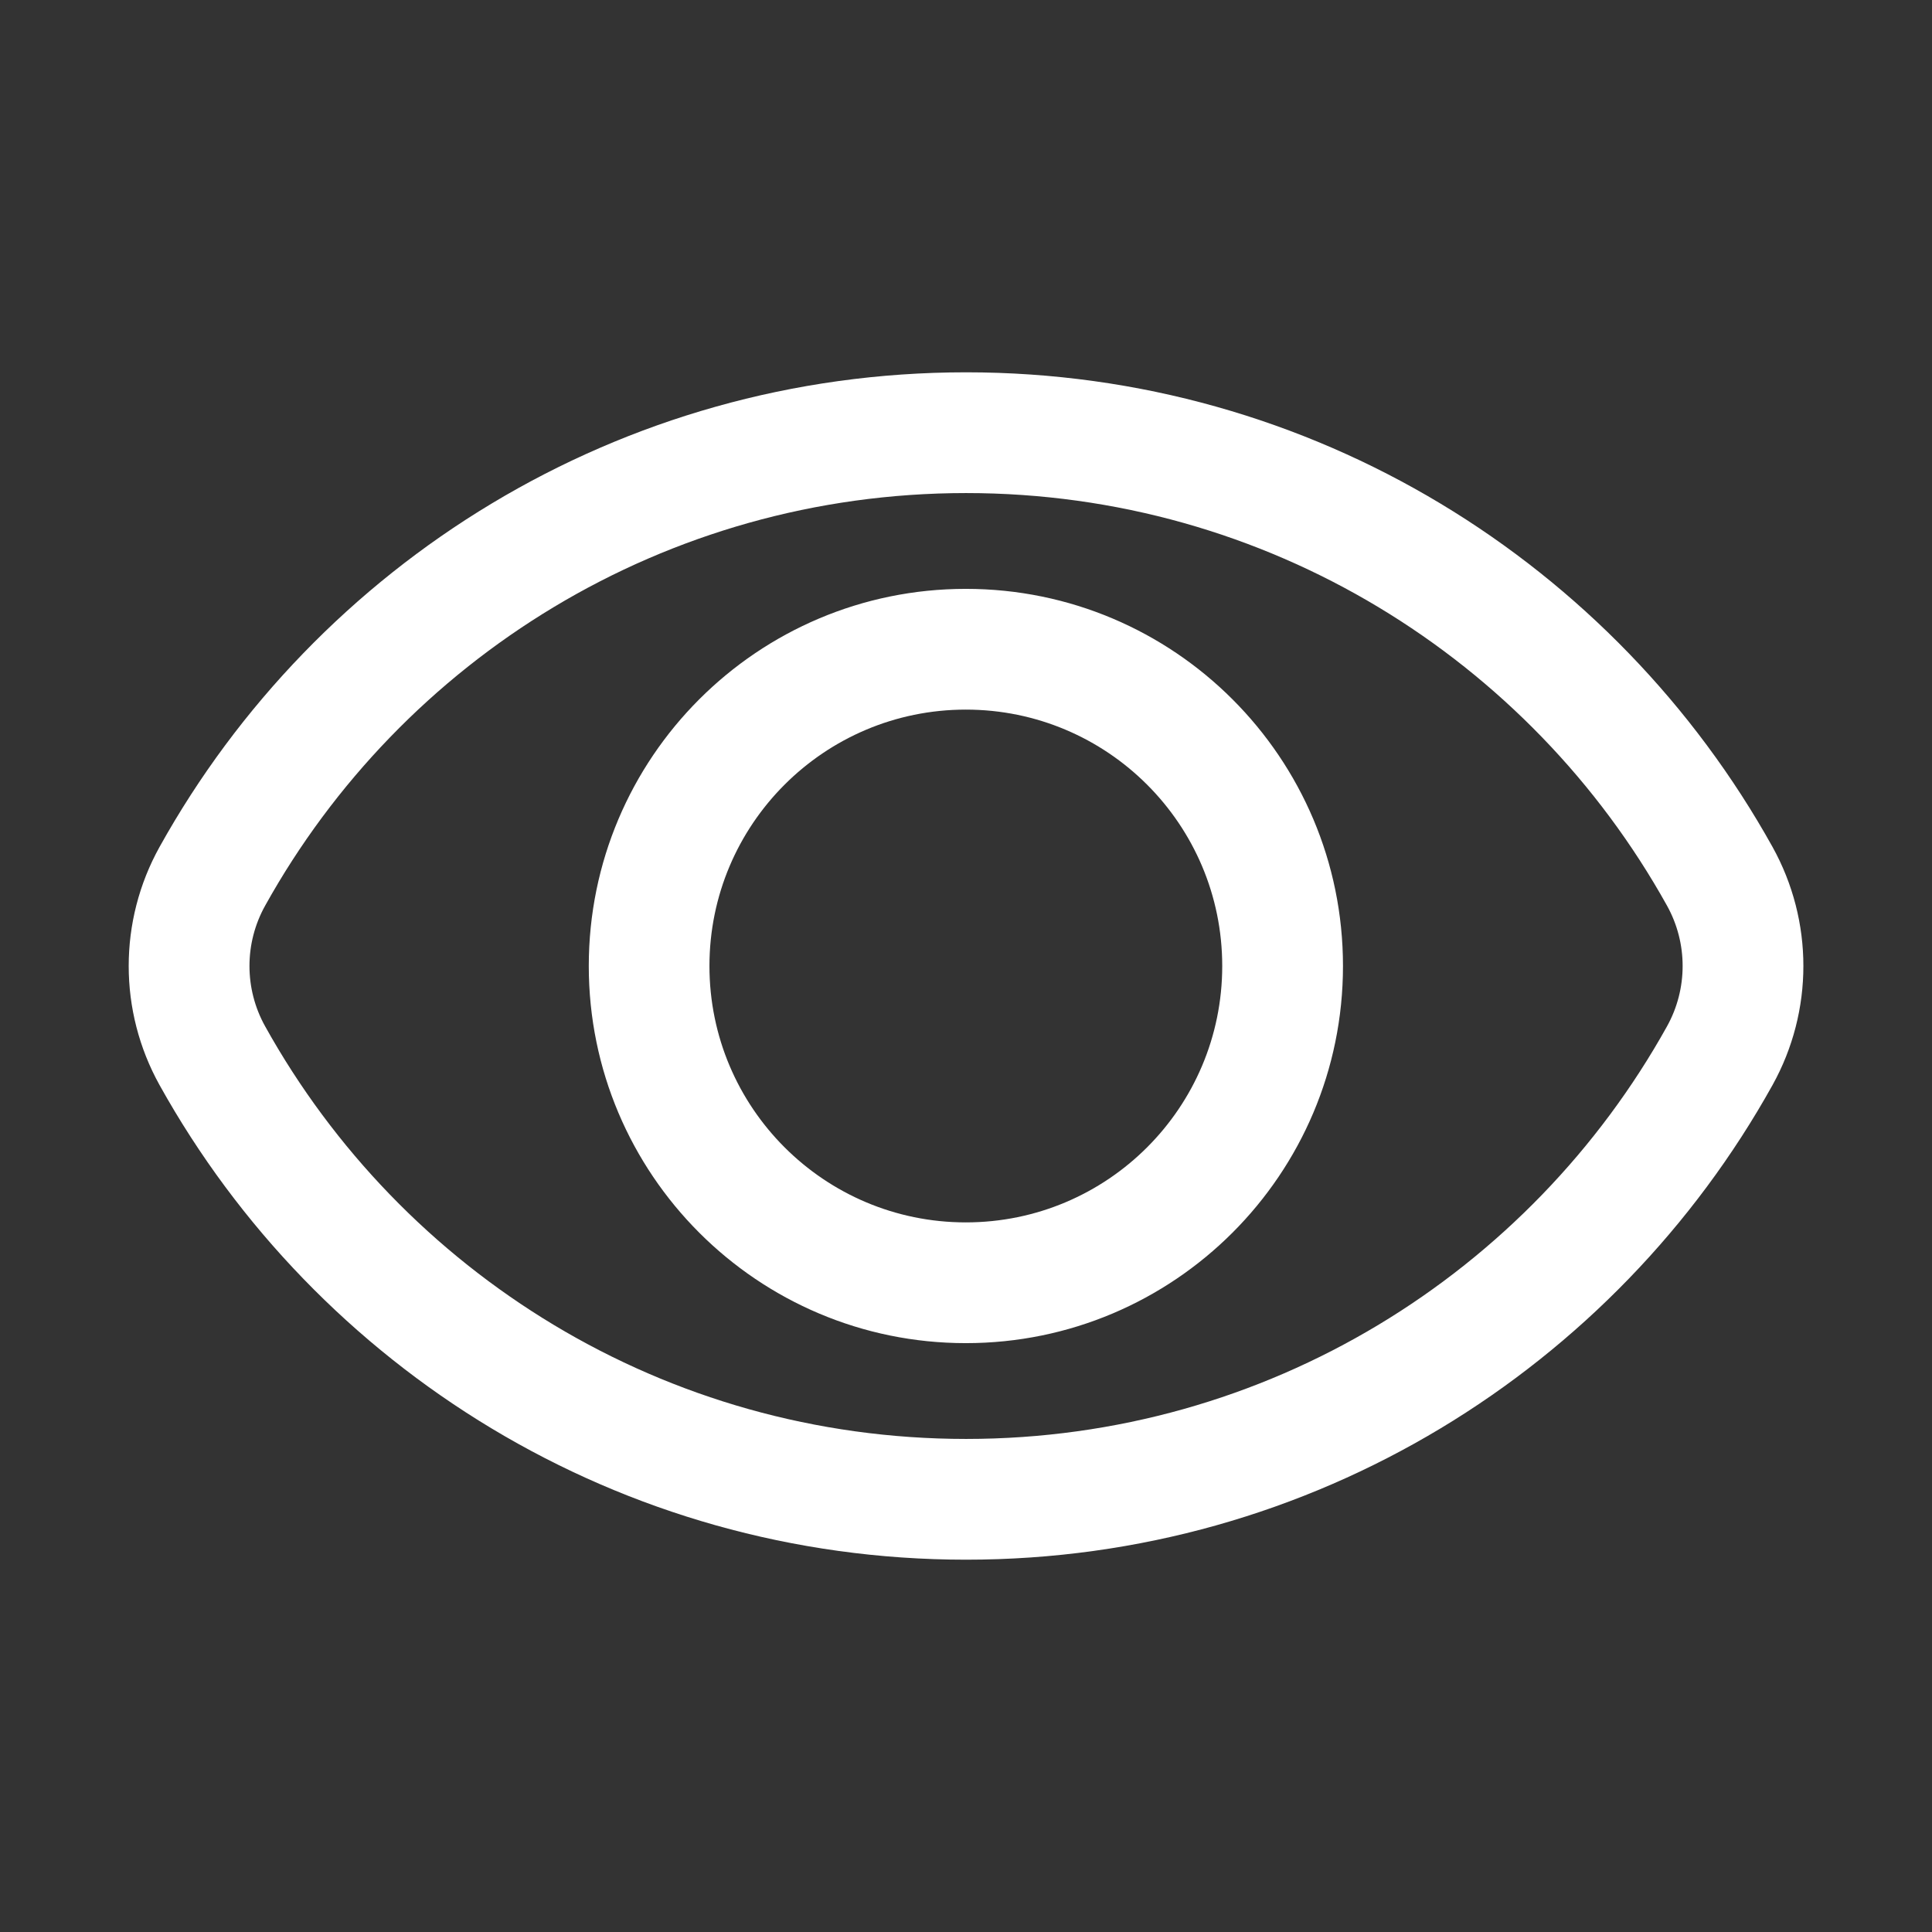 <svg width="24" height="24" viewBox="0 0 24 24" fill="none" xmlns="http://www.w3.org/2000/svg">
<rect x="0" y="0" width="24" height="24" fill="#333333" stroke="none"/>
<path fill-rule="evenodd" clip-rule="evenodd" d="M3.294 11.25C4.994 8.192 8.256 6.125 12.001 6.125C15.745 6.125 19.007 8.192 20.708 11.25C20.967 11.716 20.967 12.284 20.708 12.75C19.007 15.808 15.745 17.875 12.001 17.875C8.256 17.875 4.994 15.808 3.294 12.75C3.034 12.284 3.034 11.716 3.294 11.25ZM12.001 4.625C7.69 4.625 3.937 7.006 1.982 10.521C1.471 11.441 1.471 12.559 1.982 13.479C3.937 16.994 7.69 19.375 12.001 19.375C16.311 19.375 20.064 16.994 22.019 13.479C22.53 12.559 22.53 11.441 22.019 10.521C20.064 7.006 16.311 4.625 12.001 4.625ZM8.813 12C8.813 10.241 10.239 8.815 11.998 8.815C13.757 8.815 15.183 10.241 15.183 12C15.183 13.759 13.757 15.185 11.998 15.185C10.239 15.185 8.813 13.759 8.813 12ZM11.998 7.315C9.411 7.315 7.314 9.413 7.314 12C7.314 14.587 9.411 16.685 11.998 16.685C14.585 16.685 16.683 14.587 16.683 12C16.683 9.413 14.585 7.315 11.998 7.315Z" fill="white"/>
</svg>
